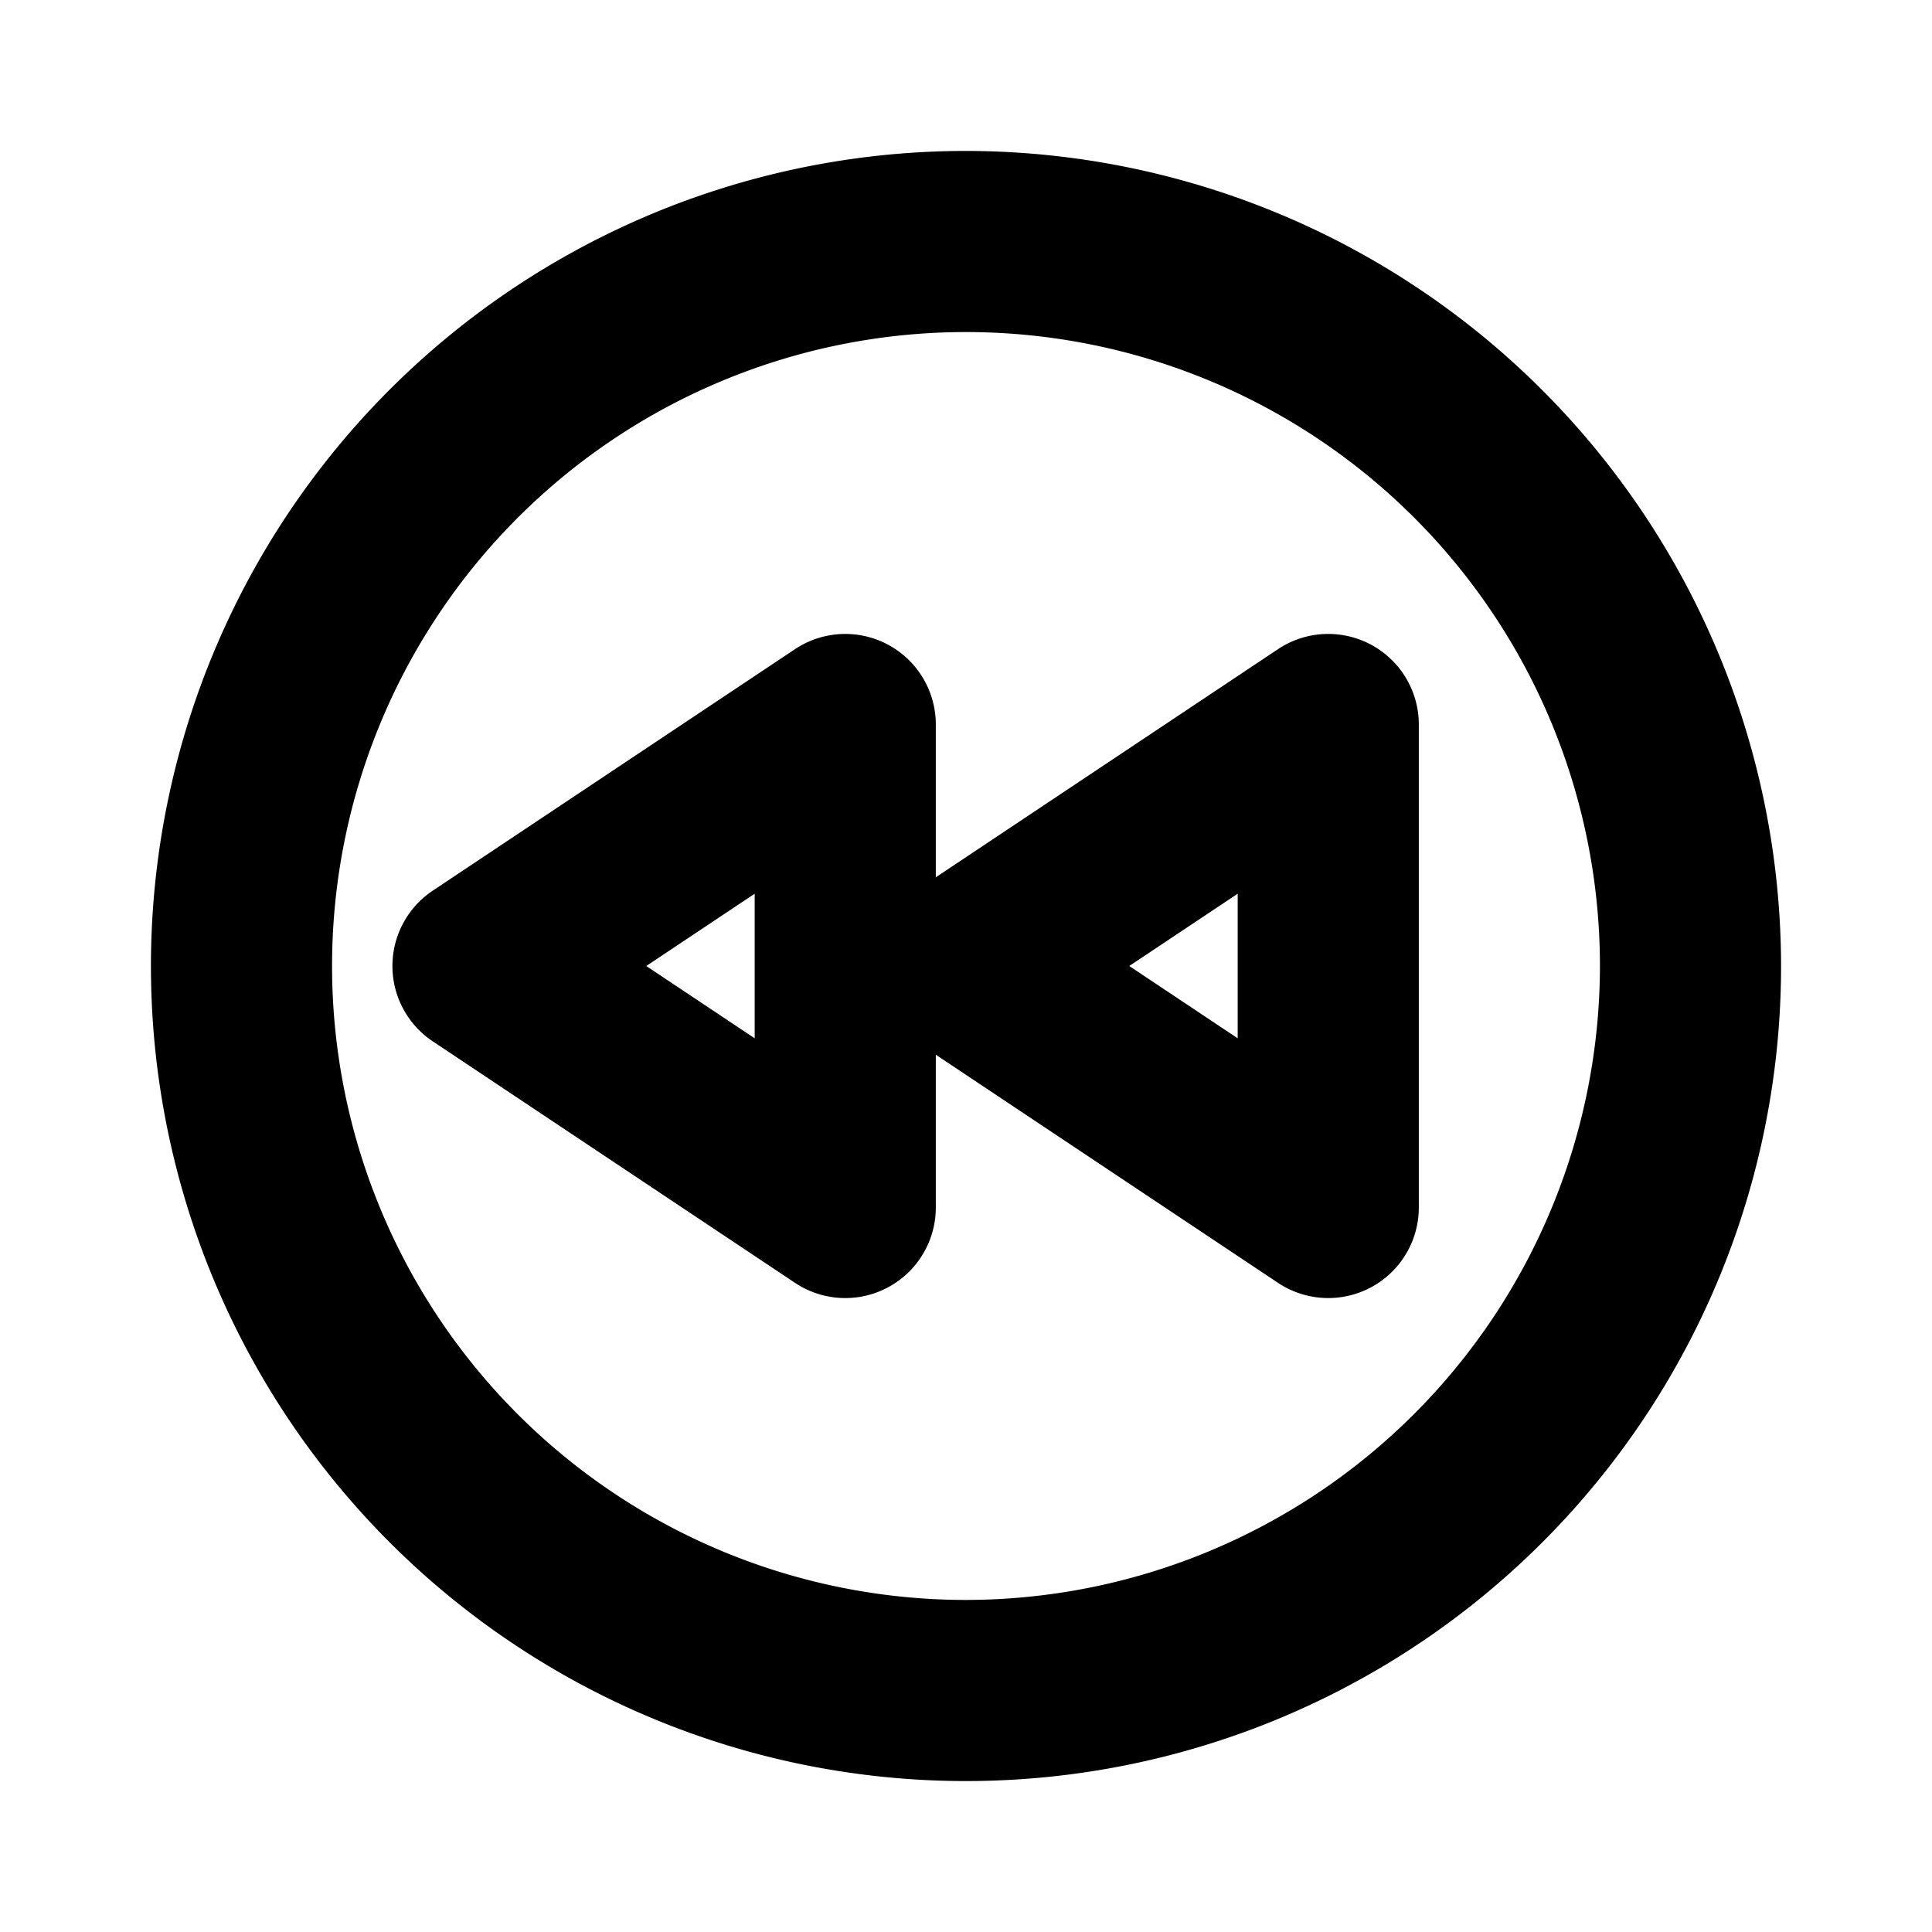 <svg id="Flat" xmlns="http://www.w3.org/2000/svg" viewBox="0 0 256 256">
  <path d="M128,20A108,108,0,1,0,236,128,108.122,108.122,0,0,0,128,20Zm0,192a84,84,0,1,1,84-84A84.095,84.095,0,0,1,128,212ZM181.662,85.42a11.996,11.996,0,0,0-12.318.596L124,116.245V96a12,12,0,0,0-18.656-9.984l-48,32a11.999,11.999,0,0,0,0,19.969l48,32A12,12,0,0,0,124,160V139.755l45.344,30.229A12,12,0,0,0,188,160V96A11.999,11.999,0,0,0,181.662,85.42ZM100,137.578,85.634,128,100,118.422Zm64,0L149.634,128,164,118.422Z"/>
</svg>
